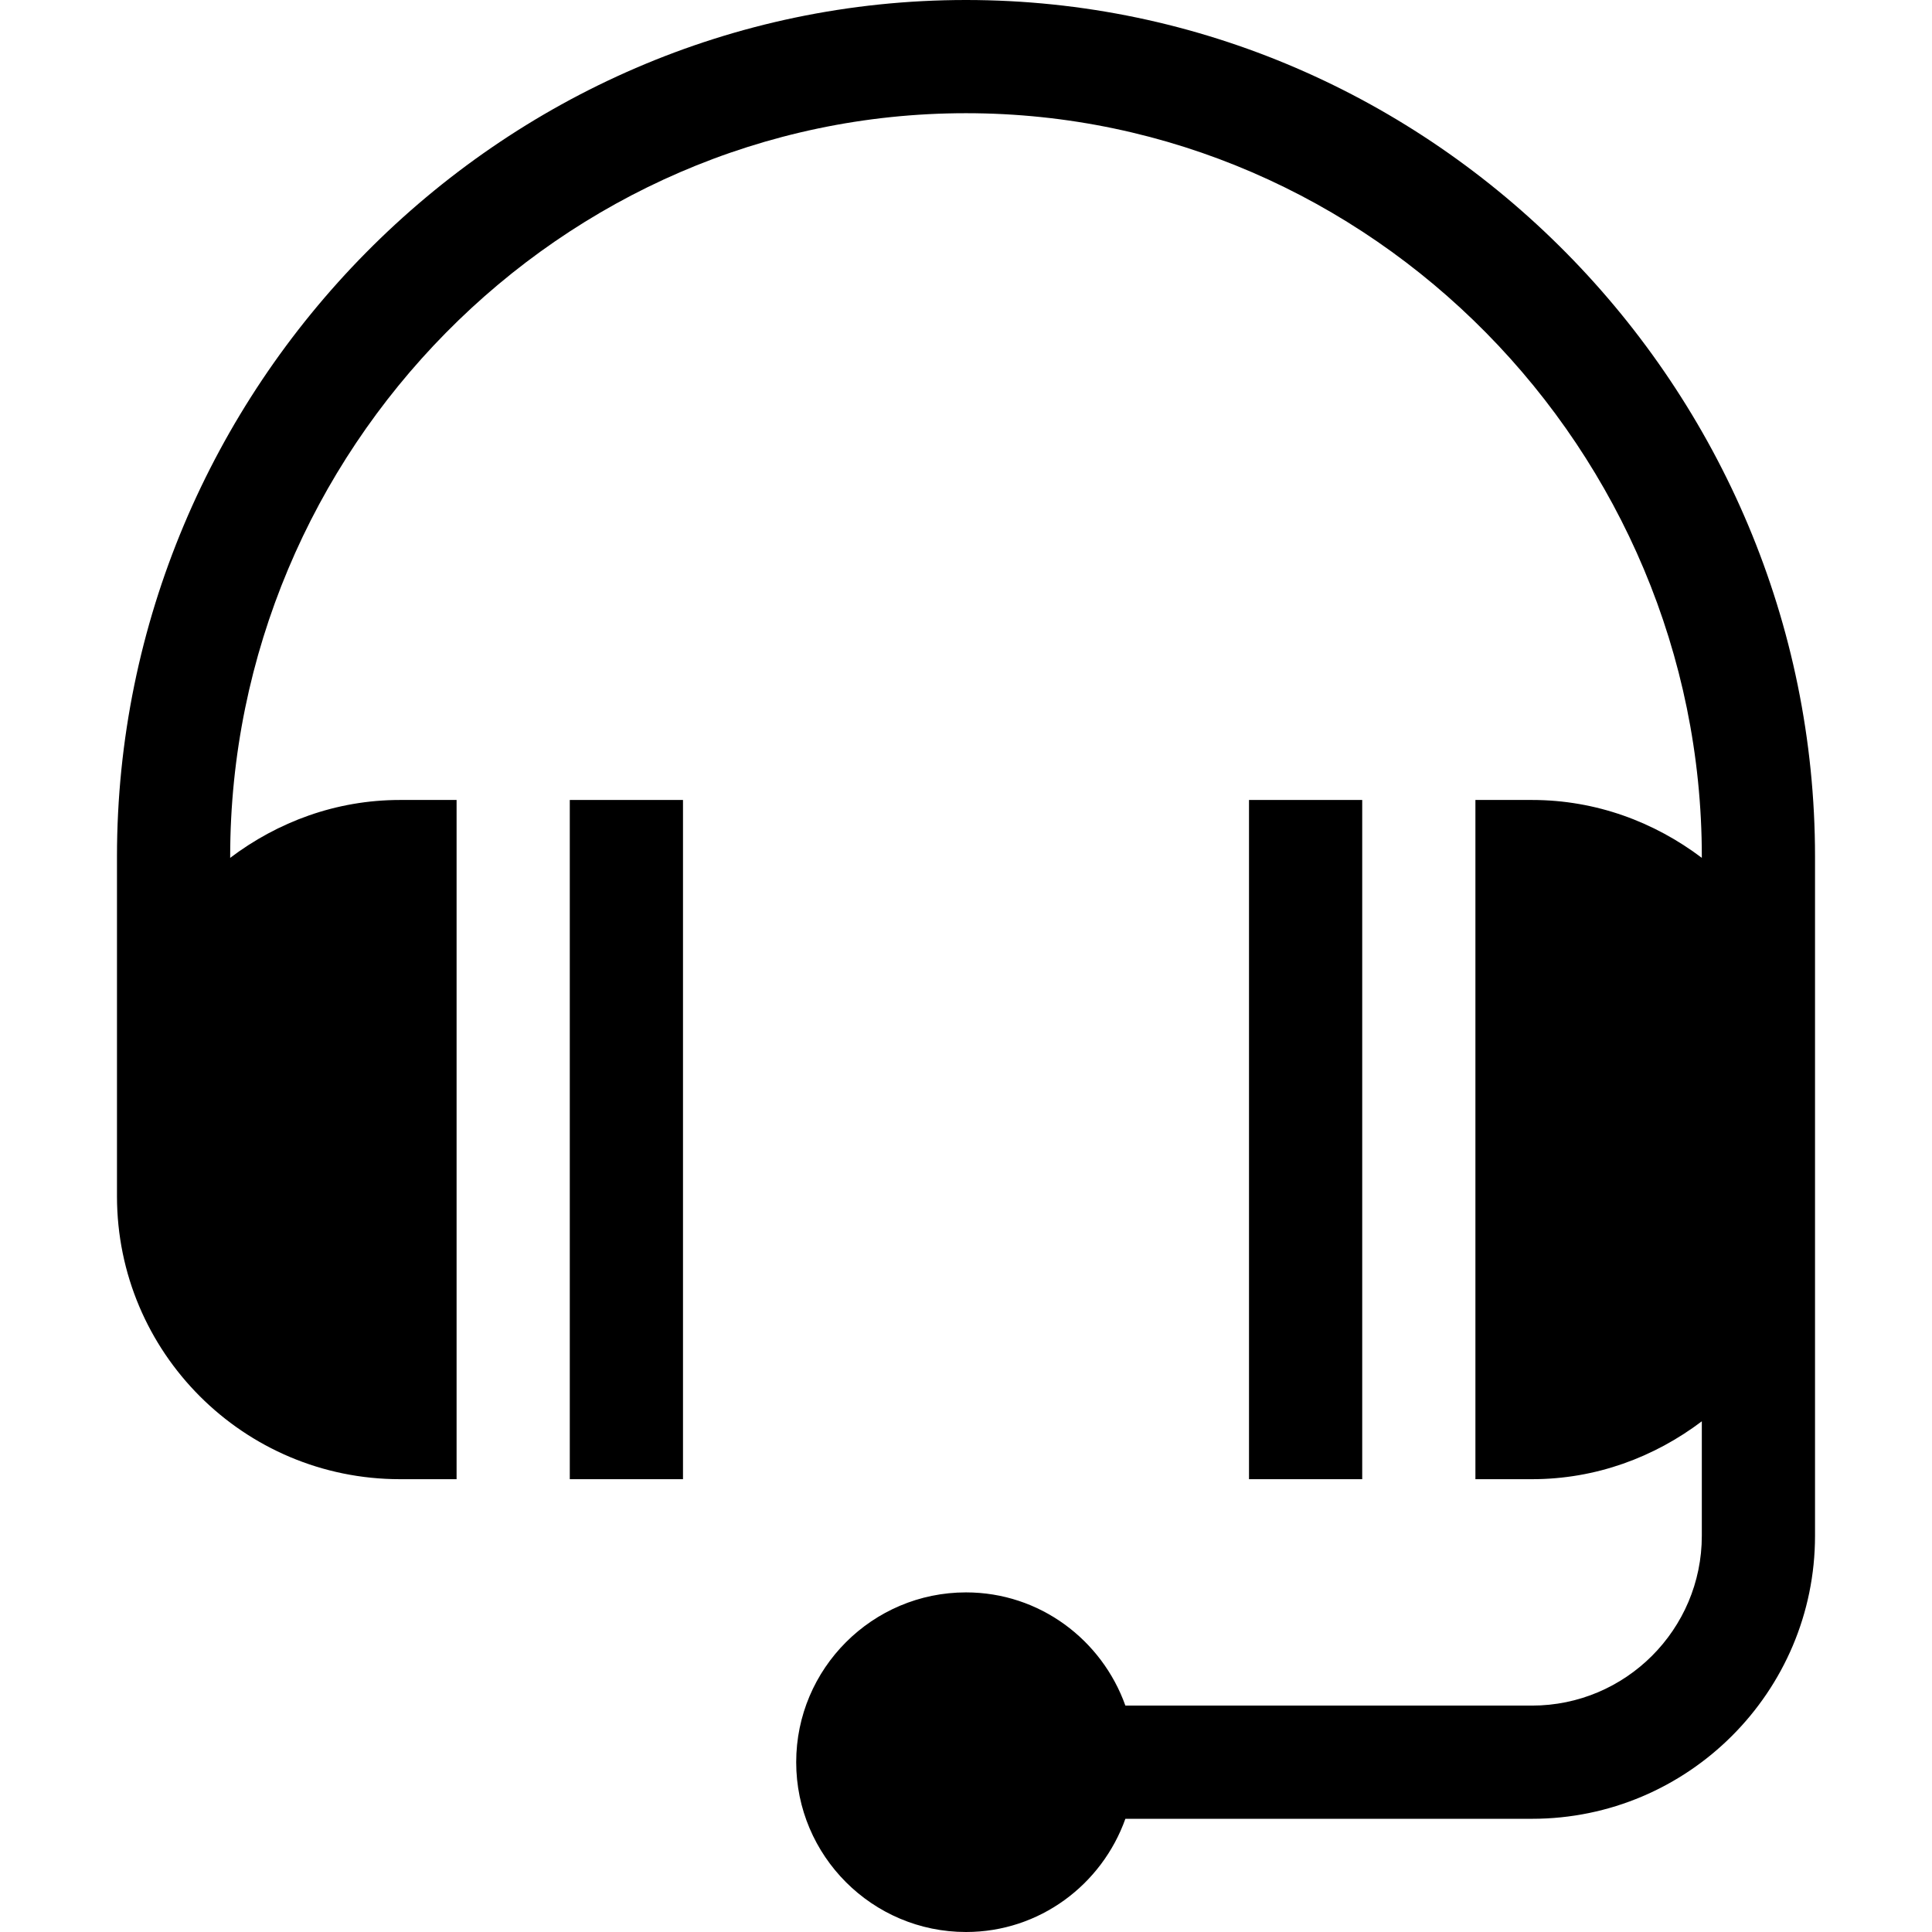 <?xml version="1.0" encoding="iso-8859-1"?>
<!-- Generator: Adobe Illustrator 19.0.0, SVG Export Plug-In . SVG Version: 6.00 Build 0)  -->
<svg version="1.1" id="Capa_1" xmlns="http://www.w3.org/2000/svg" xmlns:xlink="http://www.w3.org/1999/xlink" x="0px" y="0px"
	 viewBox="0 0 512 512" style="enable-background:new 0 0 512 512;" xml:space="preserve">
<g>
	<g>
		<path d="M256,0C131.928,0,31,102.928,31,227v90c0,41.42,33.578,75,75,75h15V212h-15c-16.965,0-32.435,5.843-45,15.339V227
			c0-107.52,87.48-197,195-197s195,89.48,195,197v0.339C438.435,217.843,422.965,212,406,212h-15v180h15
			c16.965,0,32.435-5.843,45-15.339V407c0,24.814-20.186,45-45,45H298.237c-6.213-17.422-22.707-30-42.237-30
			c-24.814,0-45,20.186-45,45c0,24.814,20.186,45,45,45c19.53,0,36.024-12.578,42.237-30H406c41.353,0,75-33.647,75-75V227
			C481,102.928,380.072,0,256,0z"/>
	</g>
</g>
<g>
	<g>
		<rect x="151" y="212" width="30" height="180"/>
	</g>
</g>
<g>
	<g>
		<rect x="331" y="212" width="30" height="180"/>
	</g>
</g>
<g>
</g>
<g>
</g>
<g>
</g>
<g>
</g>
<g>
</g>
<g>
</g>
<g>
</g>
<g>
</g>
<g>
</g>
<g>
</g>
<g>
</g>
<g>
</g>
<g>
</g>
<g>
</g>
<g>
</g>
</svg>
